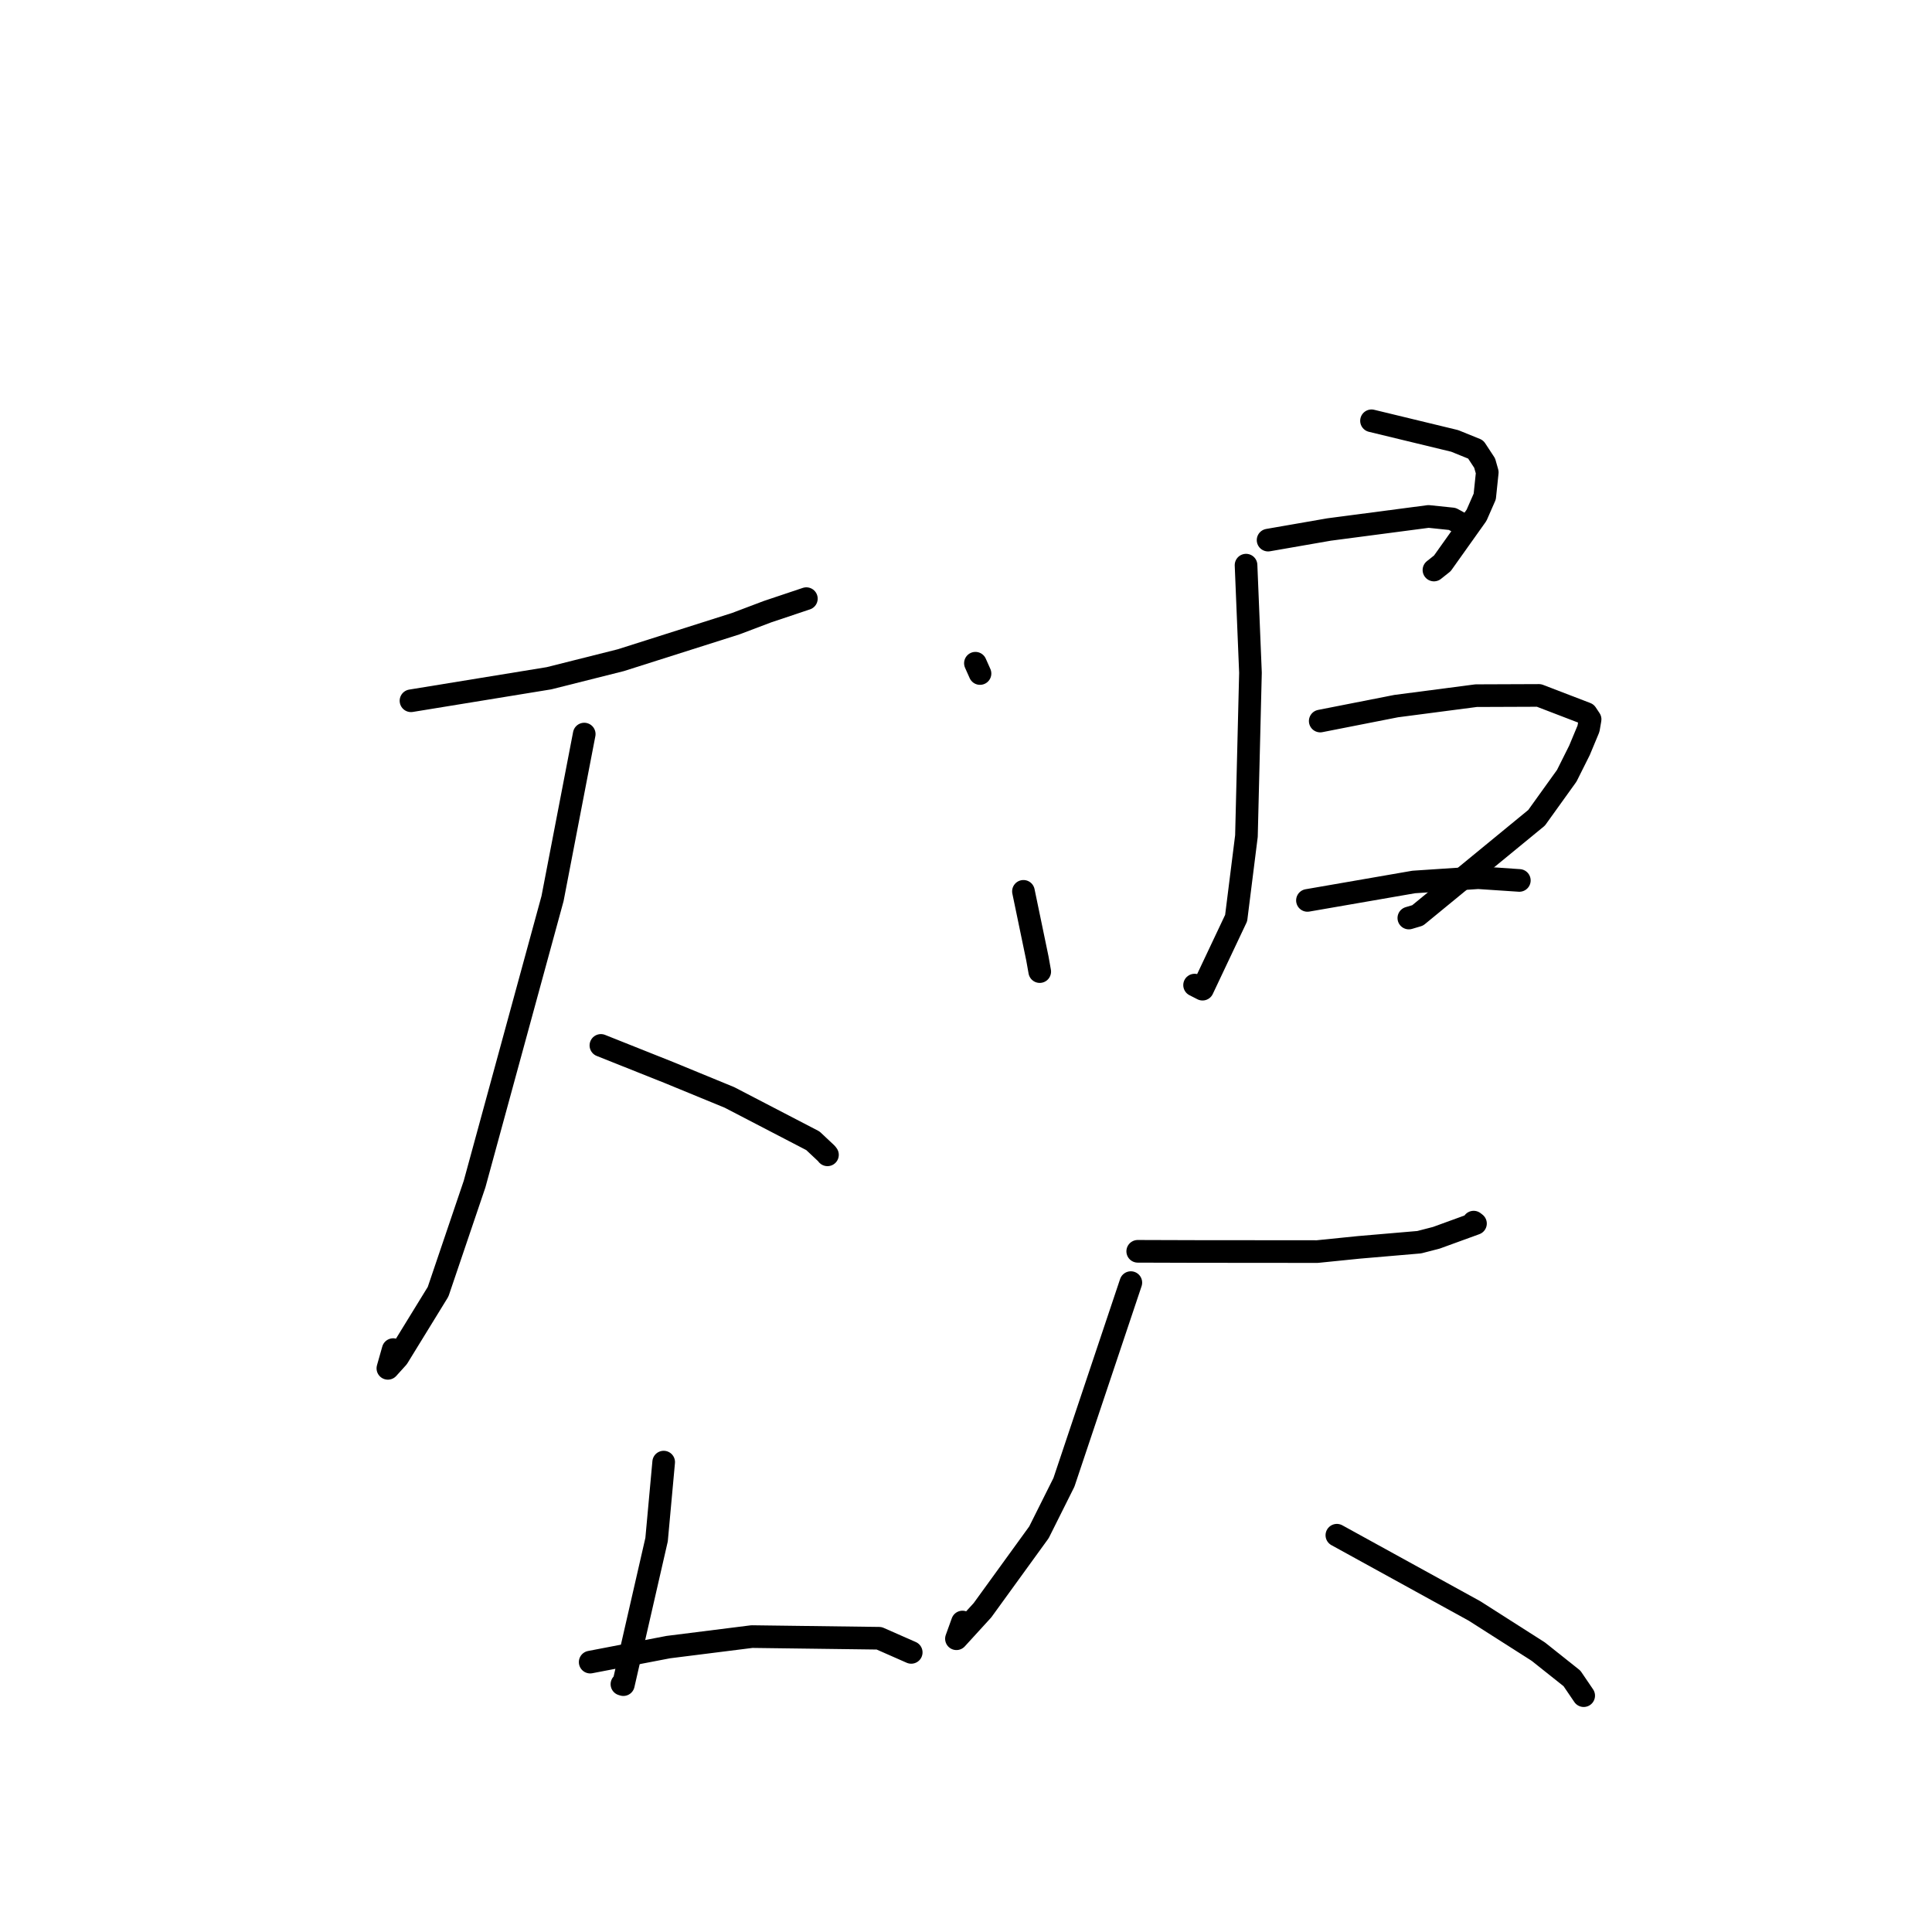 <?xml version="1.0" standalone="no"?>
    <svg width="256" height="256" xmlns="http://www.w3.org/2000/svg" version="1.1">
    <polyline stroke="black" stroke-width="3" stroke-linecap="round" fill="transparent" stroke-linejoin="round" points="54.458 92.855 72.747 89.872 82.258 87.479 97.495 82.639 101.696 81.05 106.499 79.44 106.848 79.324 " />
        <polyline stroke="black" stroke-width="3" stroke-linecap="round" fill="transparent" stroke-linejoin="round" points="77.414 97.269 73.214 119.065 62.882 156.902 58.048 171.165 52.696 179.873 51.395 181.312 52.099 178.83 " />
        <polyline stroke="black" stroke-width="3" stroke-linecap="round" fill="transparent" stroke-linejoin="round" points="79.622 138.523 88.646 142.12 96.664 145.418 107.711 151.158 109.508 152.845 109.644 153.021 " />
        <polyline stroke="black" stroke-width="3" stroke-linecap="round" fill="transparent" stroke-linejoin="round" points="87.941 193.737 87.001 204.01 82.599 223.223 82.409 223.165 " />
        <polyline stroke="black" stroke-width="3" stroke-linecap="round" fill="transparent" stroke-linejoin="round" points="78.202 220.238 88.552 218.25 99.63 216.857 116.486 217.076 120.448 218.821 120.742 218.95 " />
        <polyline stroke="black" stroke-width="3" stroke-linecap="round" fill="transparent" stroke-linejoin="round" points="129.247 87.88 129.856 89.245 " />
        <polyline stroke="black" stroke-width="3" stroke-linecap="round" fill="transparent" stroke-linejoin="round" points="181.732 55.757 192.755 58.424 195.536 59.552 196.723 61.359 197.071 62.587 196.737 65.795 195.649 68.277 191.119 74.645 190.005 75.531 " />
        <polyline stroke="black" stroke-width="3" stroke-linecap="round" fill="transparent" stroke-linejoin="round" points="168.028 71.568 176.11 70.162 189.287 68.431 192.437 68.759 193.876 69.543 194.146 69.69 " />
        <polyline stroke="black" stroke-width="3" stroke-linecap="round" fill="transparent" stroke-linejoin="round" points="135.612 118.108 137.456 126.984 137.77 128.741 " />
        <polyline stroke="black" stroke-width="3" stroke-linecap="round" fill="transparent" stroke-linejoin="round" points="174.937 95.542 184.994 93.564 195.591 92.179 203.921 92.147 210.189 94.553 210.698 95.318 210.484 96.555 209.293 99.415 207.604 102.792 203.604 108.362 187.846 121.297 186.678 121.644 " />
        <polyline stroke="black" stroke-width="3" stroke-linecap="round" fill="transparent" stroke-linejoin="round" points="173.243 119.309 187.33 116.867 195.872 116.299 200.956 116.638 201.32 116.662 " />
        <polyline stroke="black" stroke-width="3" stroke-linecap="round" fill="transparent" stroke-linejoin="round" points="165.107 74.885 165.693 89.145 165.16 110.781 163.796 121.648 159.342 131.07 158.289 130.531 " />
        <polyline stroke="black" stroke-width="3" stroke-linecap="round" fill="transparent" stroke-linejoin="round" points="150.754 165.805 158.179 165.828 174.539 165.842 180.054 165.283 188.054 164.598 190.324 164.011 195.509 162.125 195.267 161.938 " />
        <polyline stroke="black" stroke-width="3" stroke-linecap="round" fill="transparent" stroke-linejoin="round" points="149.842 169.953 140.976 196.42 137.668 203.037 130.184 213.365 126.734 217.142 127.533 214.926 " />
        <polyline stroke="black" stroke-width="3" stroke-linecap="round" fill="transparent" stroke-linejoin="round" points="177.142 203.425 195.382 213.461 203.828 218.847 208.292 222.397 209.752 224.544 209.847 224.684 " />
        </svg>
